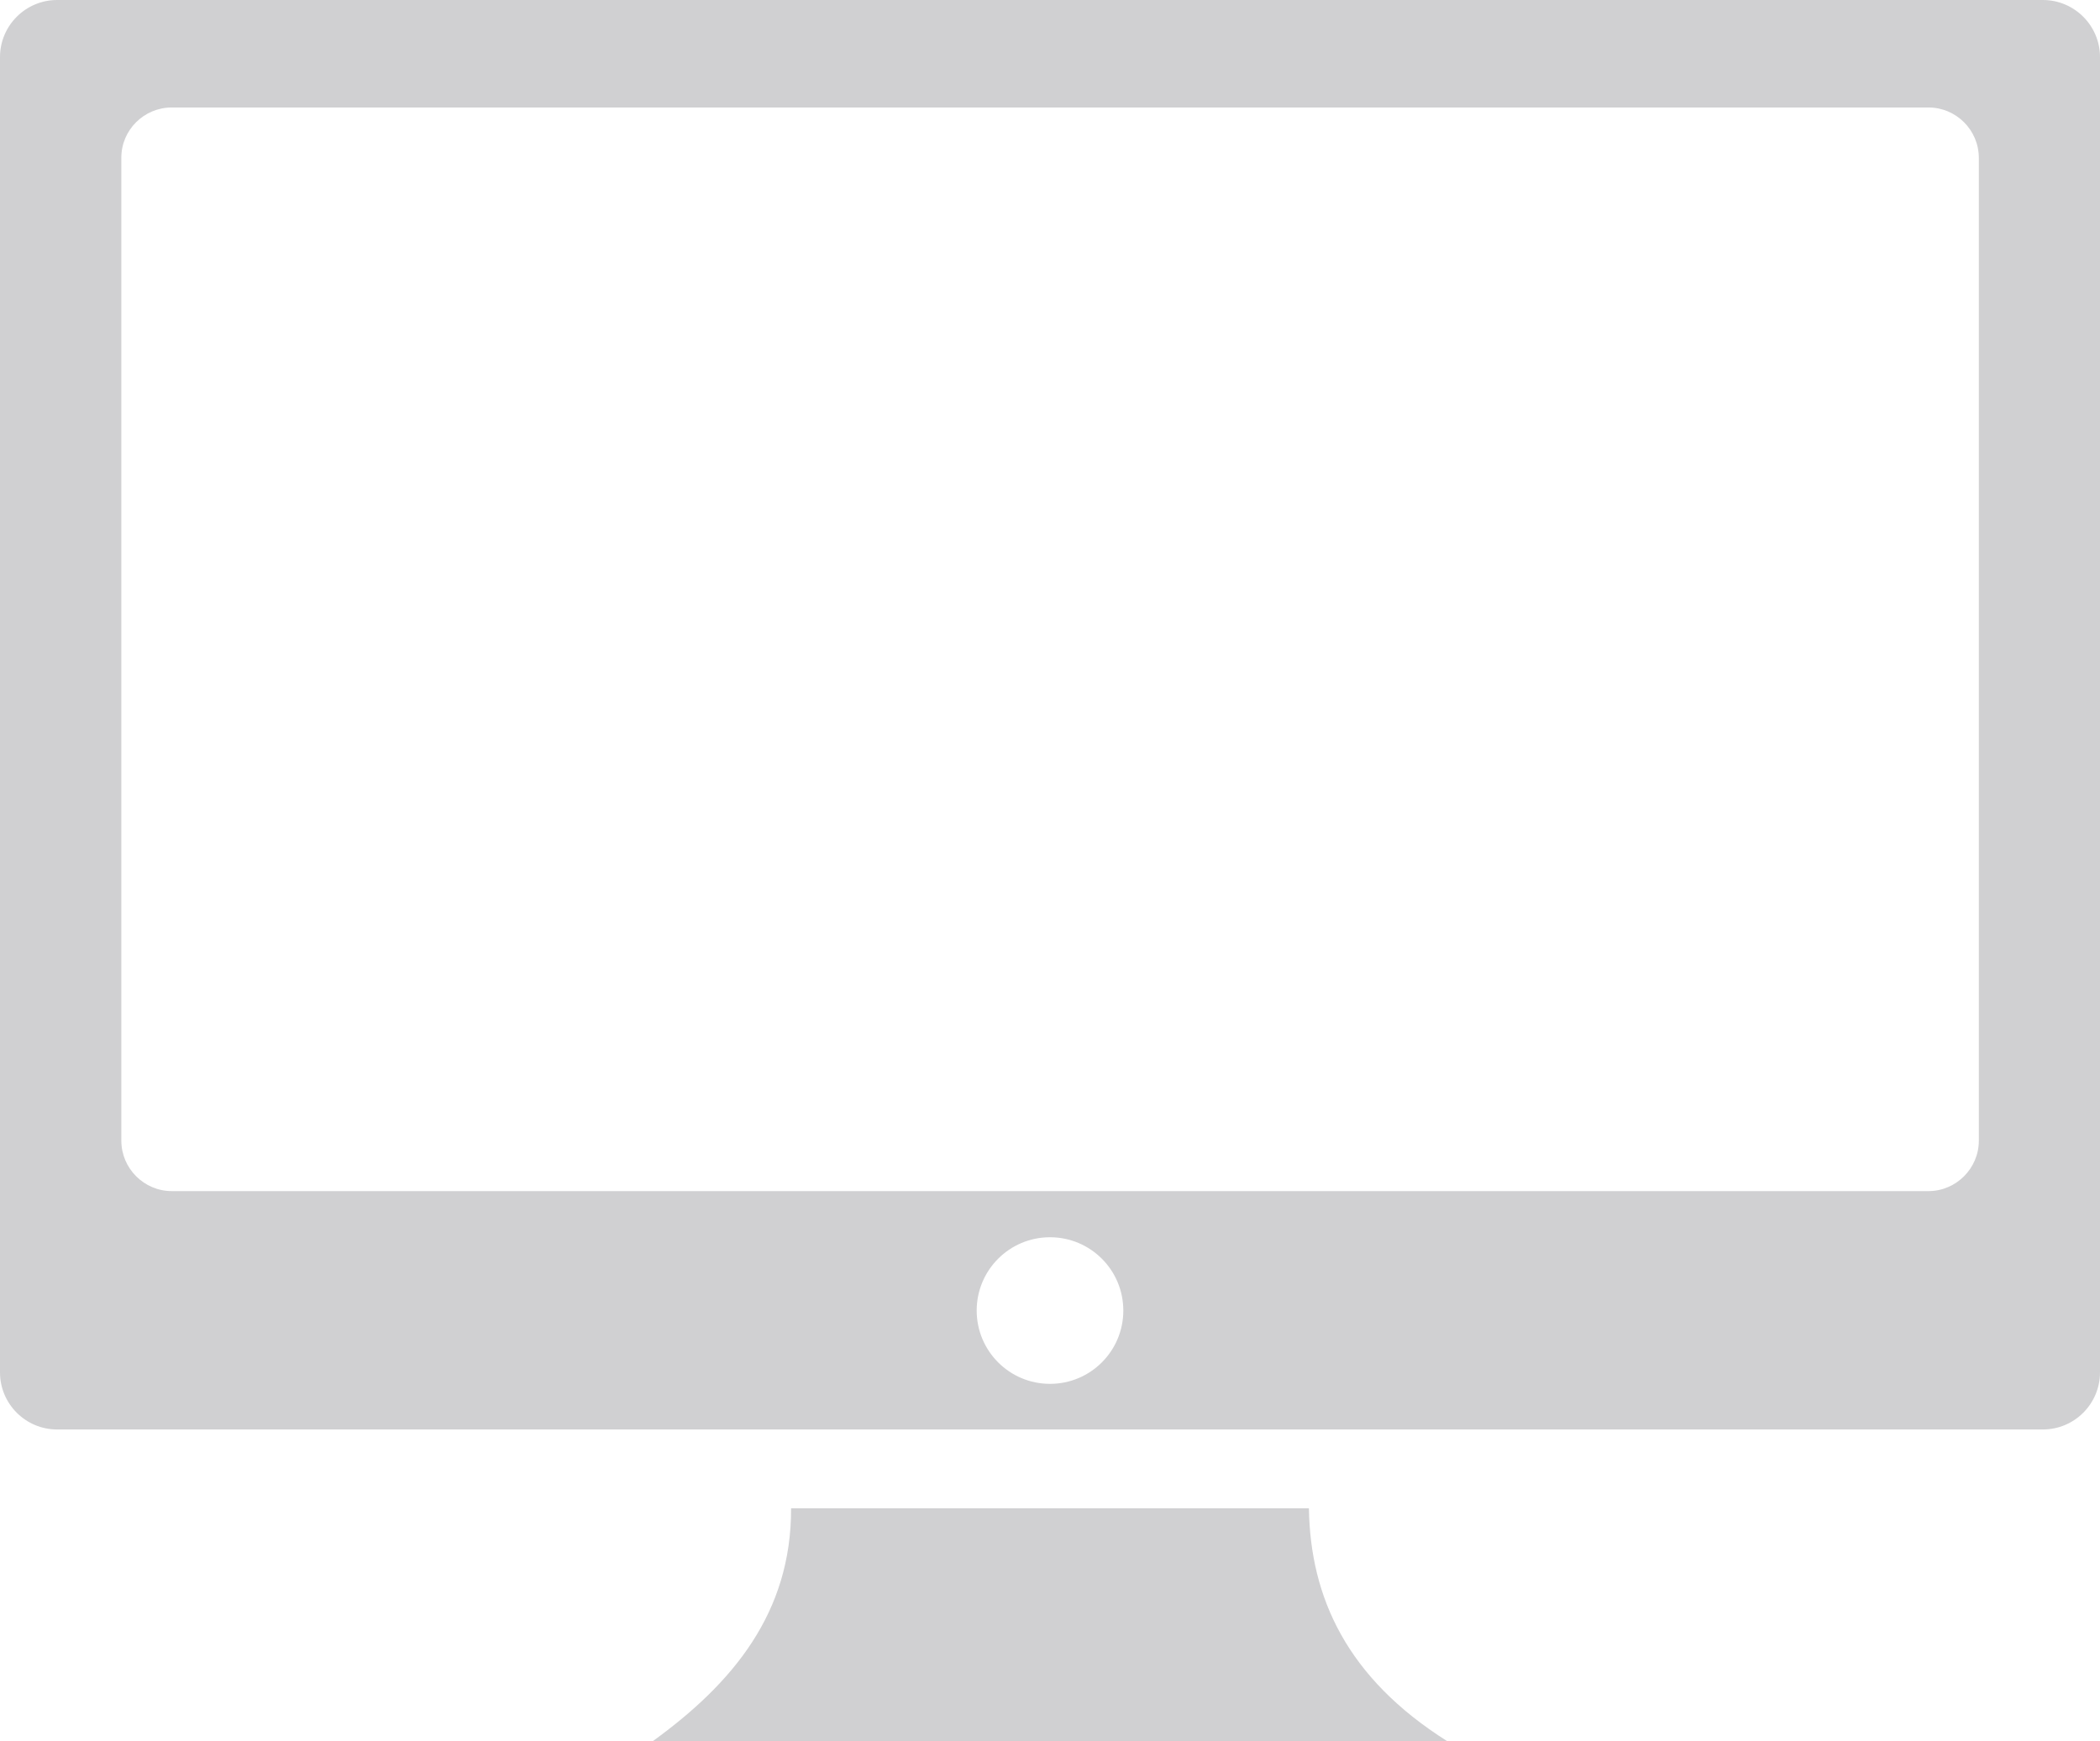 <?xml version="1.0" encoding="utf-8"?><svg version="1.1" id="Layer_1" xmlns="http://www.w3.org/2000/svg" xmlns:xlink="http://www.w3.org/1999/xlink" x="0px" y="0px" viewBox="0 0 122.88 101.91" style="enable-background:new 0 0 122.88 101.91" xml:space="preserve"><style type="text/css">.st0{fill:#d0d0d2;fill-rule:evenodd;clip-rule:evenodd;}</style><g><path class="st0" d="M3.34,0h116.2c1.84,0,3.34,1.5,3.34,3.34v76.98c0,1.84-1.5,3.34-3.34,3.34H3.34C1.5,83.66,0,82.16,0,80.32 V3.34C0,1.5,1.5,0,3.34,0L3.34,0L3.34,0z M46.29,88.27h30.3c0.08,5.24,2.24,9.94,8.09,13.63H38.2 C42.88,98.51,46.31,94.39,46.29,88.27L46.29,88.27L46.29,88.27z M61.44,72.41c2.37,0,4.29,1.92,4.29,4.29 c0,2.37-1.92,4.29-4.29,4.29c-2.37,0-4.29-1.92-4.29-4.29C57.15,74.33,59.07,72.41,61.44,72.41L61.44,72.41z M10.05,6.29h102.79 c1.63,0,2.95,1.33,2.95,2.95v57.52c0,1.62-1.33,2.95-2.95,2.95H10.05c-1.62,0-2.95-1.33-2.95-2.95V9.24 C7.09,7.62,8.42,6.29,10.05,6.29L10.05,6.29L10.05,6.29z"/></g></svg>